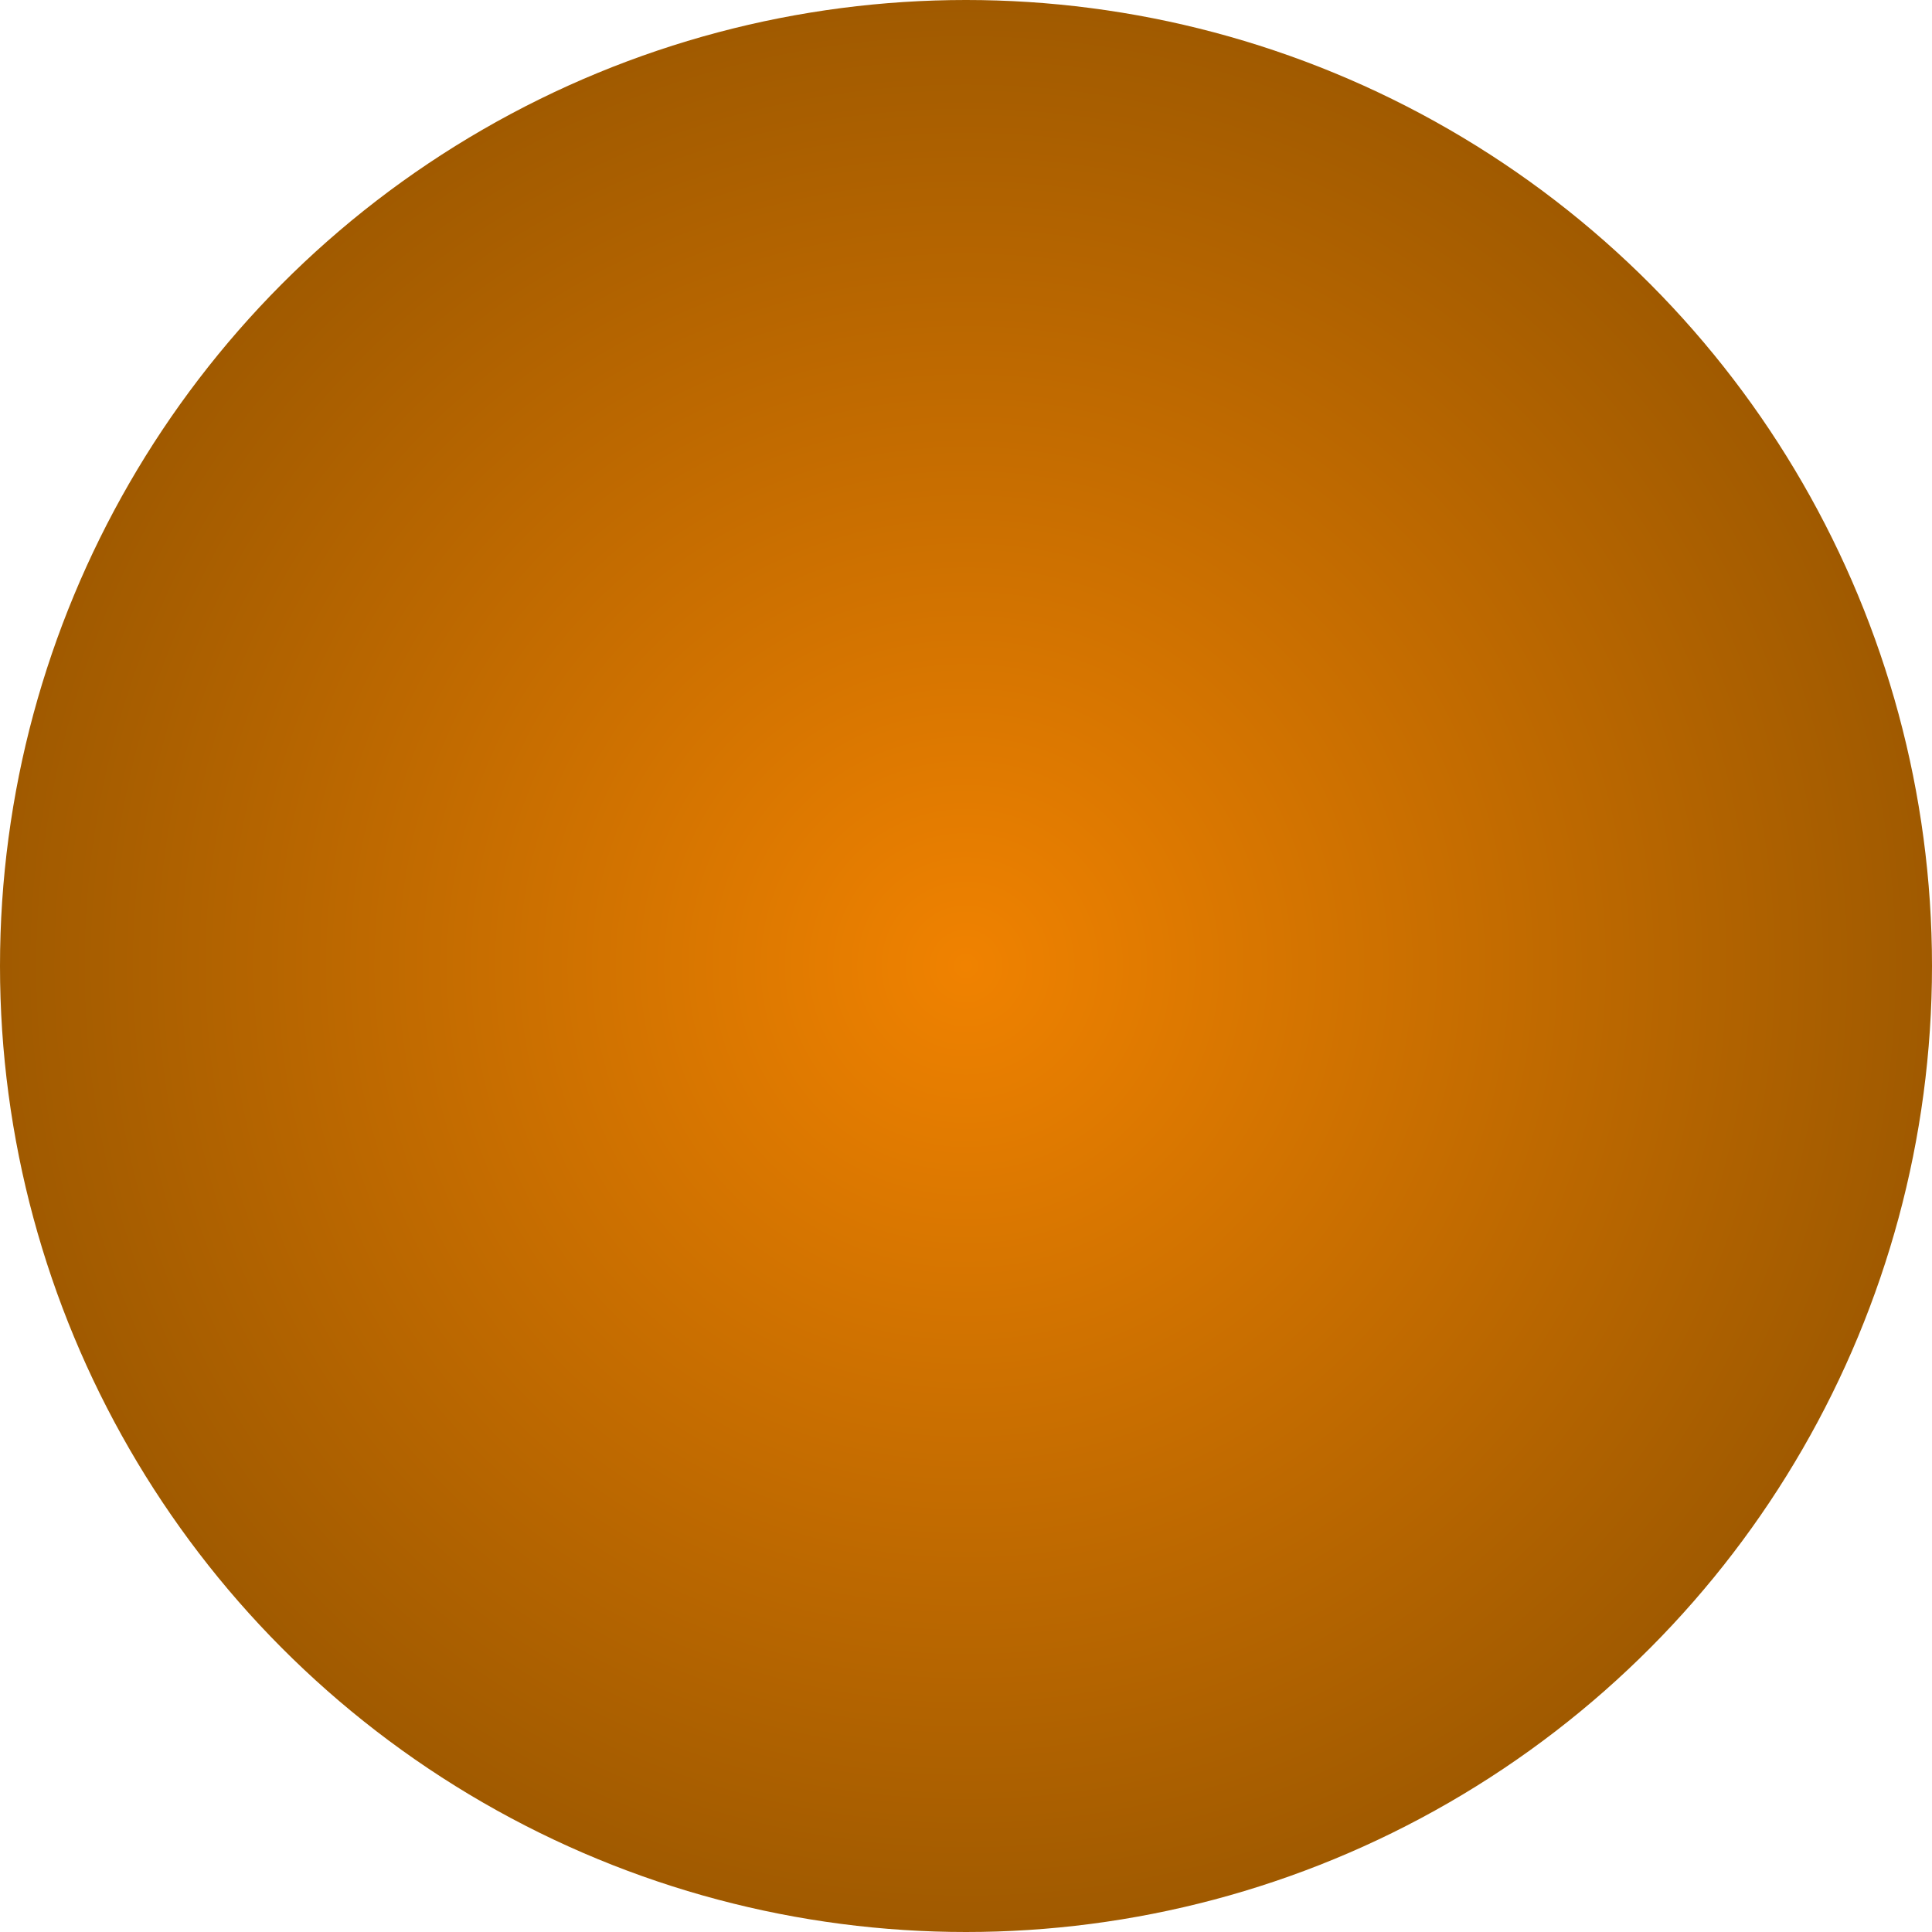 <?xml version="1.0" encoding="UTF-8" standalone="no"?>
<!-- Created with Inkscape (http://www.inkscape.org/) -->

<svg
   xmlns:dc="http://purl.org/dc/elements/1.1/"
   xmlns:cc="http://creativecommons.org/ns#"
   xmlns:rdf="http://www.w3.org/1999/02/22-rdf-syntax-ns#"
   xmlns:svg="http://www.w3.org/2000/svg"
   xmlns="http://www.w3.org/2000/svg"
   xmlns:xlink="http://www.w3.org/1999/xlink"
   xmlns:sodipodi="http://sodipodi.sourceforge.net/DTD/sodipodi-0.dtd"
   xmlns:inkscape="http://www.inkscape.org/namespaces/inkscape"
   width="18.062mm"
   height="18.062mm"
   viewBox="0 0 64 64"
   id="svg2"
   version="1.1"
   inkscape:version="0.91 r13725"
   sodipodi:docname="fast_enemy.svg">
  <defs
     id="defs4">
    <linearGradient
       inkscape:collect="always"
       id="linearGradient4134">
      <stop
         style="stop-color:#f08200;stop-opacity:1"
         offset="0"
         id="stop4136" />
      <stop
         style="stop-color:#a05a00;stop-opacity:1"
         offset="1"
         id="stop4138" />
    </linearGradient>
    <radialGradient
       inkscape:collect="always"
       xlink:href="#linearGradient4134"
       id="radialGradient4140"
       cx="319.325"
       cy="526.966"
       fx="319.325"
       fy="526.966"
       r="32"
       gradientUnits="userSpaceOnUse" />
  </defs>
  <sodipodi:namedview
     id="base"
     pagecolor="#ffffff"
     bordercolor="#666666"
     borderopacity="1.0"
     inkscape:pageopacity="0.0"
     inkscape:pageshadow="2"
     inkscape:zoom="2.8"
     inkscape:cx="-93.572209"
     inkscape:cy="26.603799"
     inkscape:document-units="px"
     inkscape:current-layer="layer1"
     showgrid="false"
     fit-margin-top="0"
     fit-margin-left="0"
     fit-margin-right="0"
     fit-margin-bottom="0"
     inkscape:window-width="1440"
     inkscape:window-height="798"
     inkscape:window-x="0"
     inkscape:window-y="1"
     inkscape:window-maximized="1" />
  <g
     inkscape:label="Layer 1"
     inkscape:groupmode="layer"
     id="layer1"
     transform="translate(-287.325,-494.966)">
    <circle
       style="opacity:1;fill:url(#radialGradient4140);fill-opacity:1;stroke:none;stroke-width:1.263;stroke-miterlimit:4;stroke-dasharray:none;stroke-dashoffset:0;stroke-opacity:1"
       id="path4136"
       cx="319.325"
       cy="526.966"
       r="32" />
  </g>
</svg>
